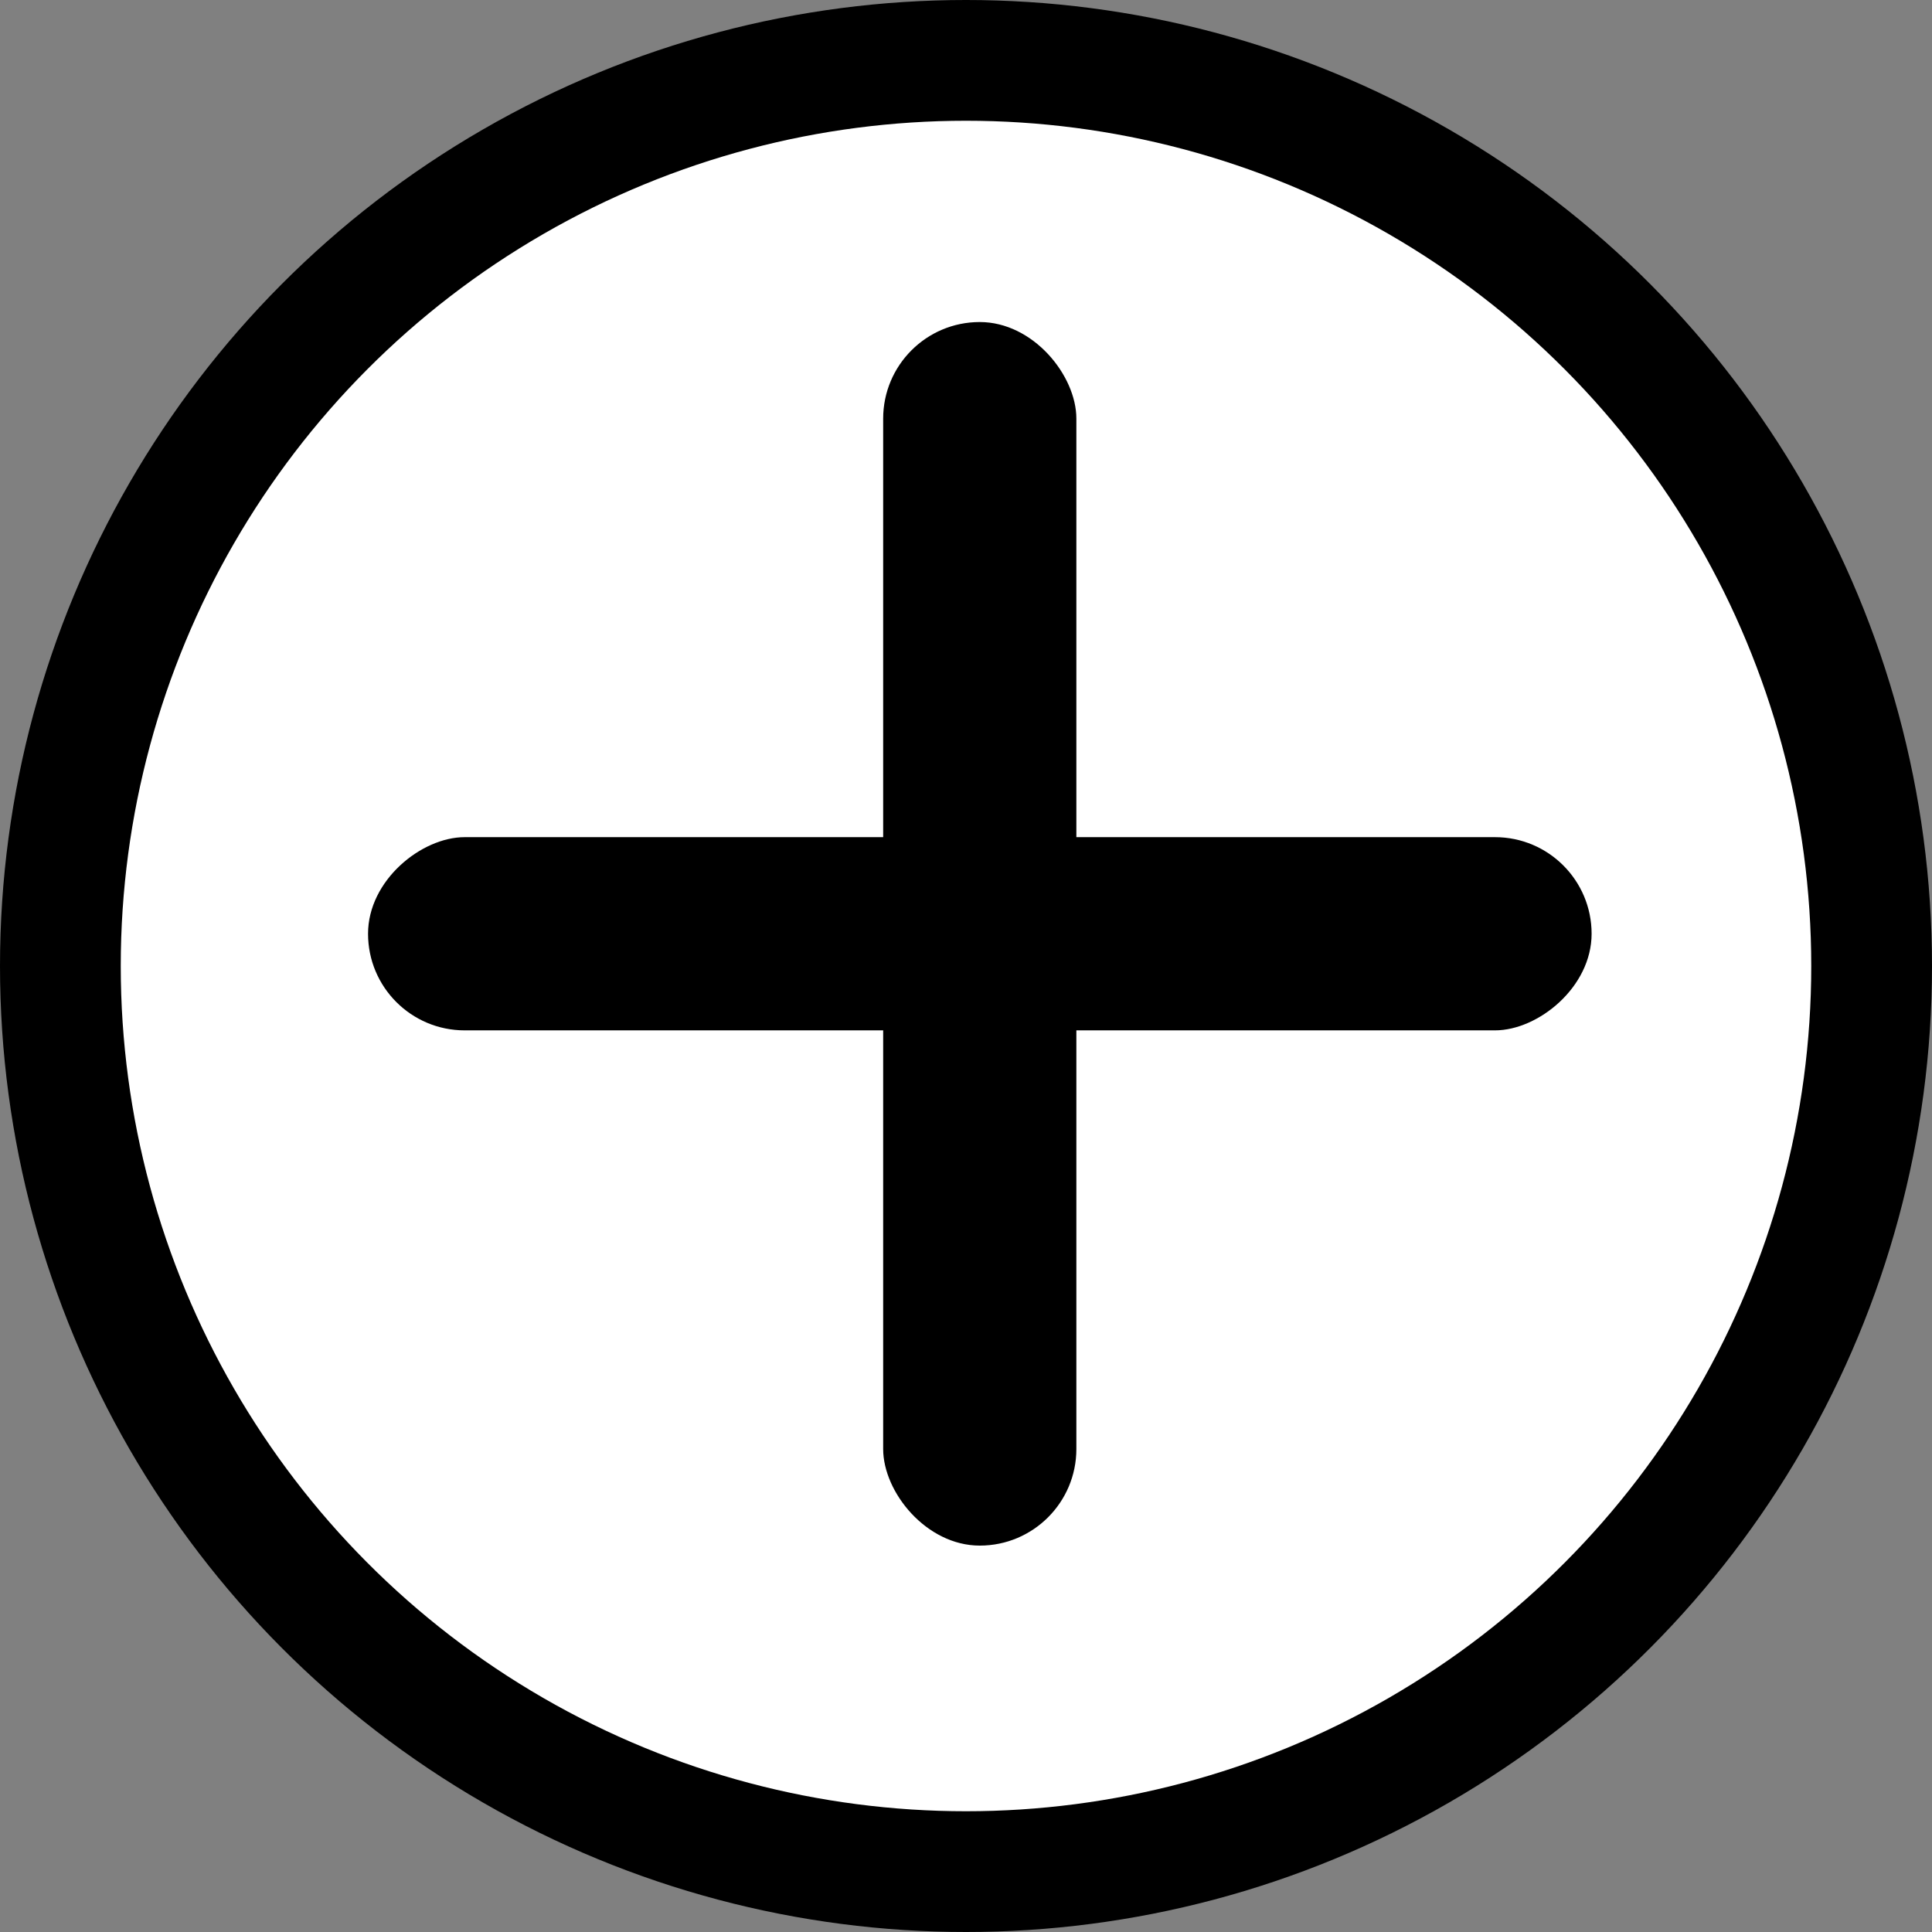 <svg width="16" height="16" viewBox="0 0 16 16" fill="none" xmlns="http://www.w3.org/2000/svg">
<rect x="0" y="0" width="16" height="16" fill="#808080" stroke="none"/>
<circle cx="8" cy="8" r="8" fill="black"/>
<circle cx="8" cy="8" r="7" fill="white"/>
<rect x="7.314" y="2.667" width="1.6" height="10.133" rx="0.8" fill="black"/>
<rect x="3.048" y="8.533" width="1.6" height="10.133" rx="0.8" transform="rotate(-90 3.048 8.533)" fill="black"/>
</svg>
